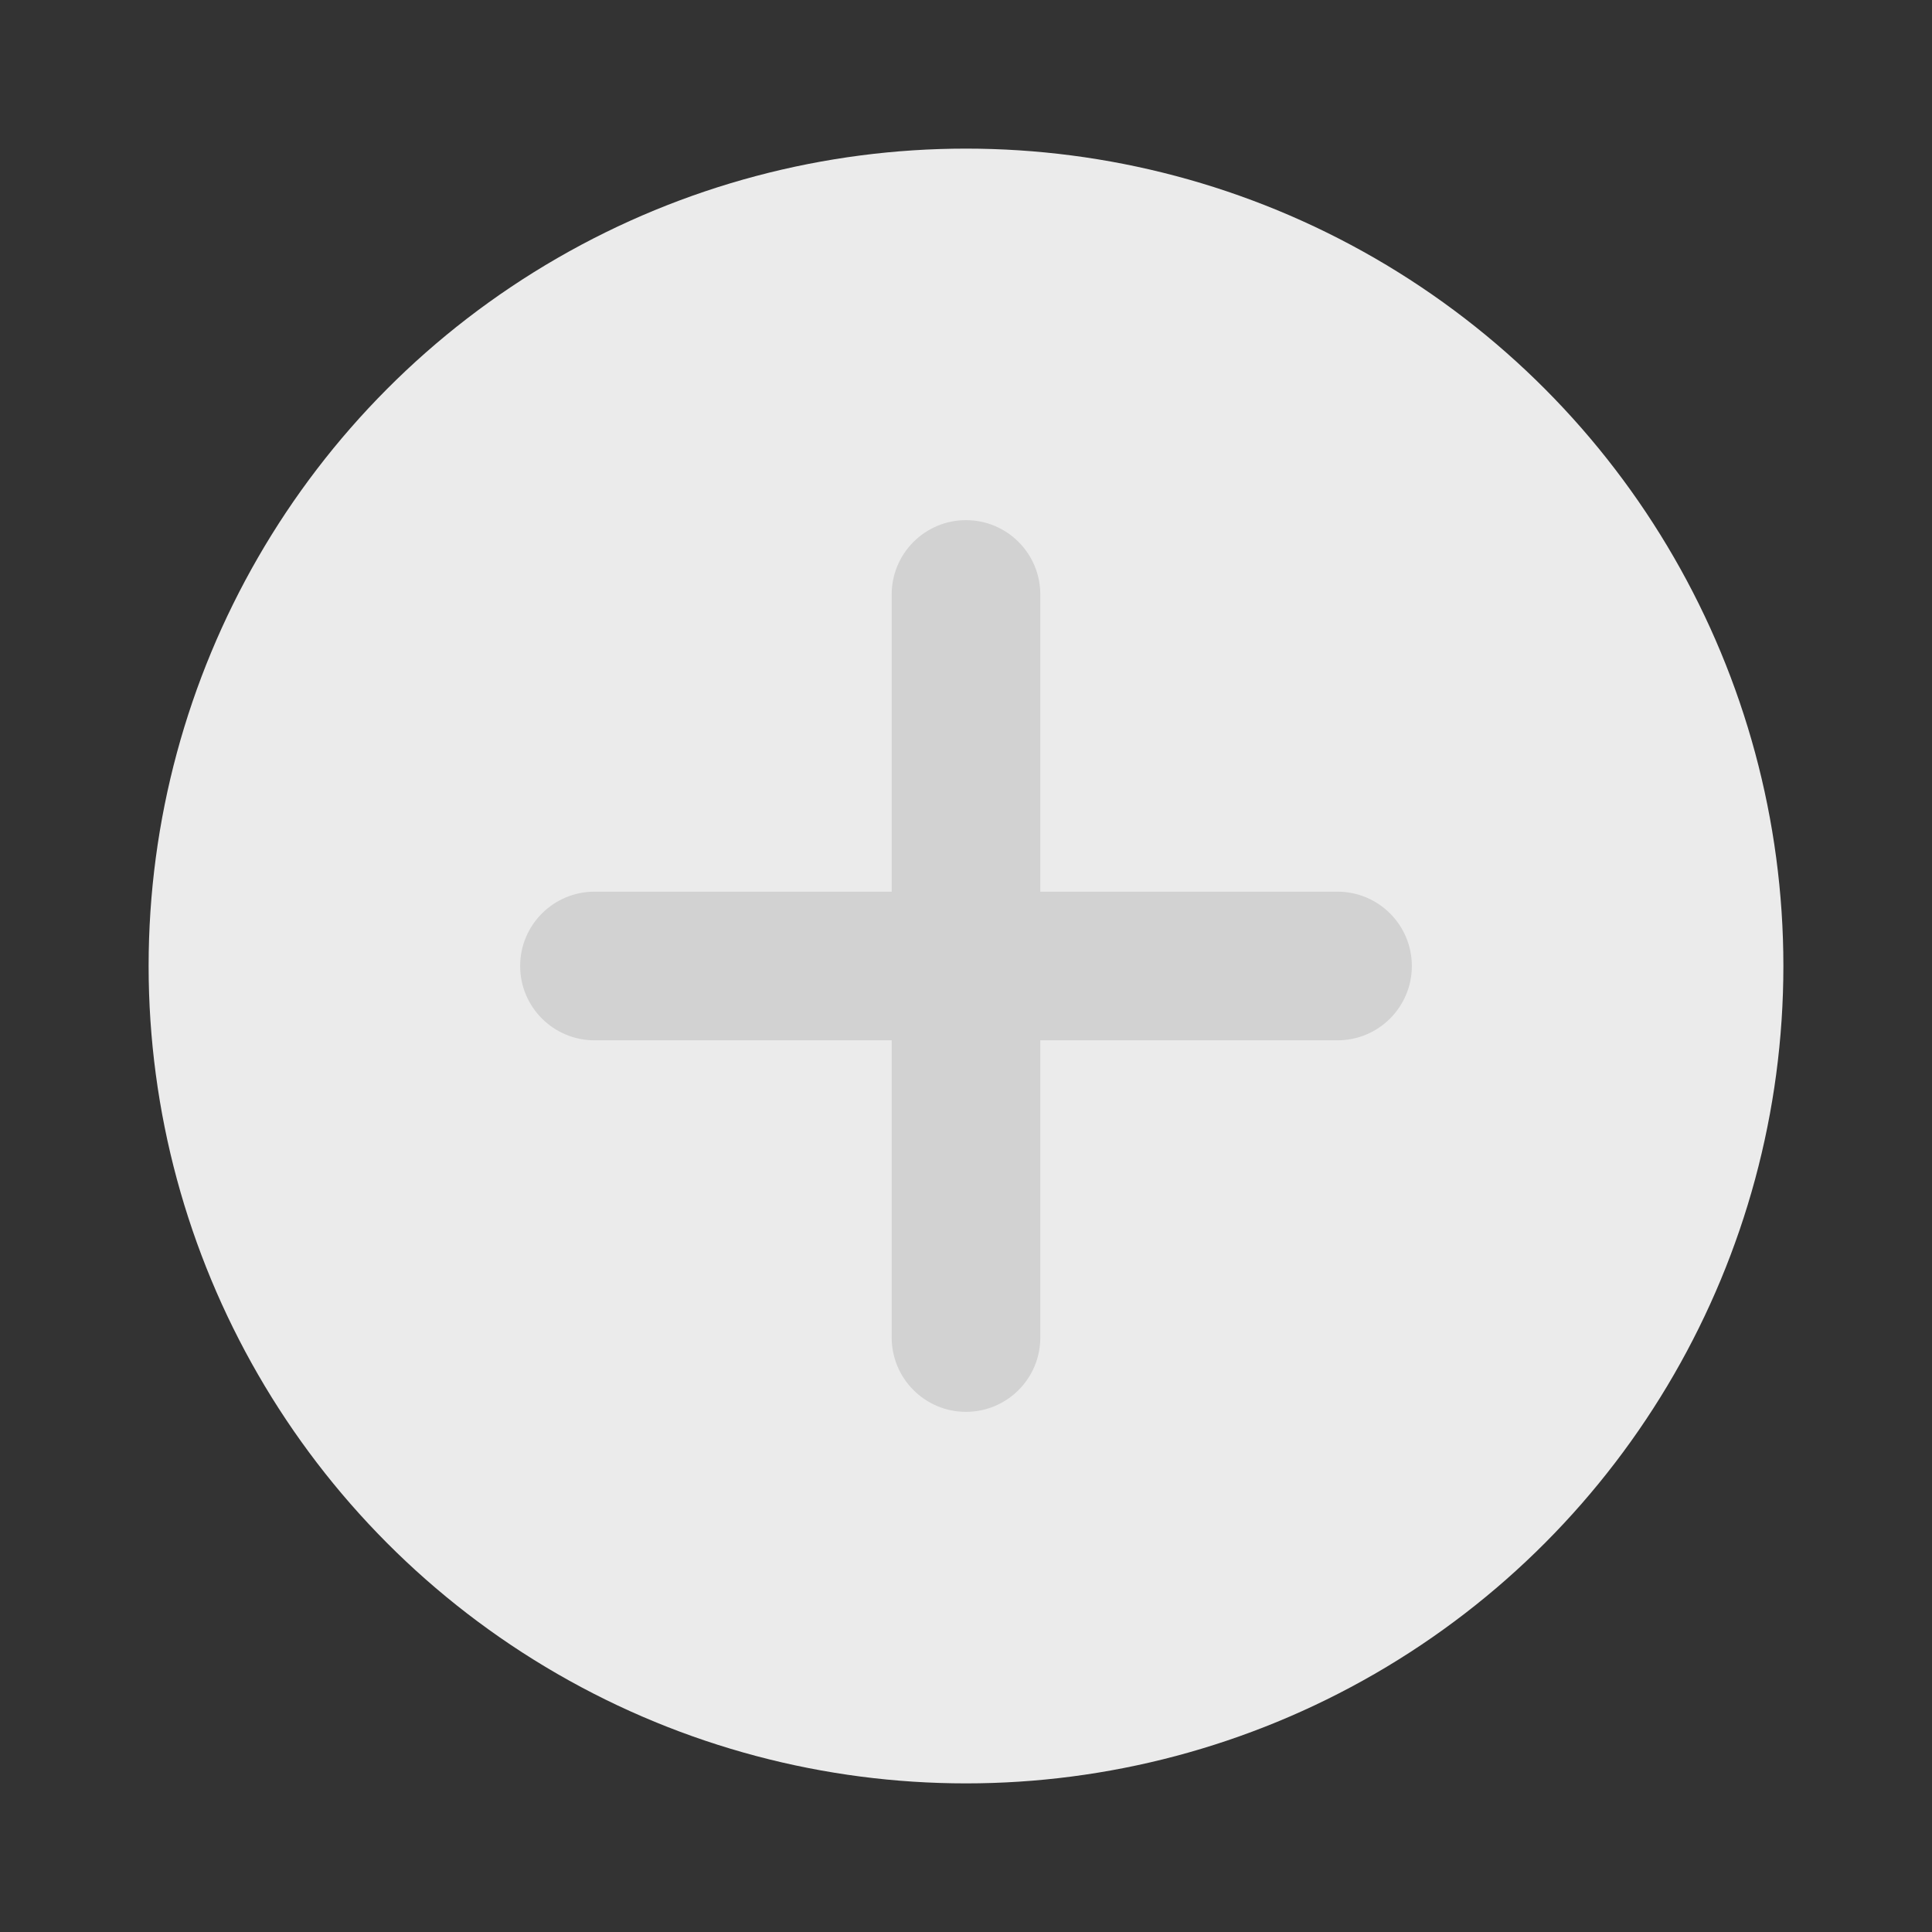<svg width="26" height="26" viewBox="0 0 26 26" fill="none" xmlns="http://www.w3.org/2000/svg">
<rect x="0" y="0" width="26" height="26" fill="#333333" stroke="none"/>
<circle cx="13" cy="13" r="11" fill="#EBEBEB"/>
<path fill-rule="evenodd" clip-rule="evenodd" d="M7 13C7 12.448 7.448 12 8 12H18C18.552 12 19 12.448 19 13C19 13.552 18.552 14 18 14H8C7.448 14 7 13.552 7 13Z" fill="#D2D2D2"/>
<path fill-rule="evenodd" clip-rule="evenodd" d="M13 7C13.552 7 14 7.448 14 8L14 18C14 18.552 13.552 19 13 19C12.448 19 12 18.552 12 18L12 8C12 7.448 12.448 7 13 7Z" fill="#D2D2D2"/>
</svg>
